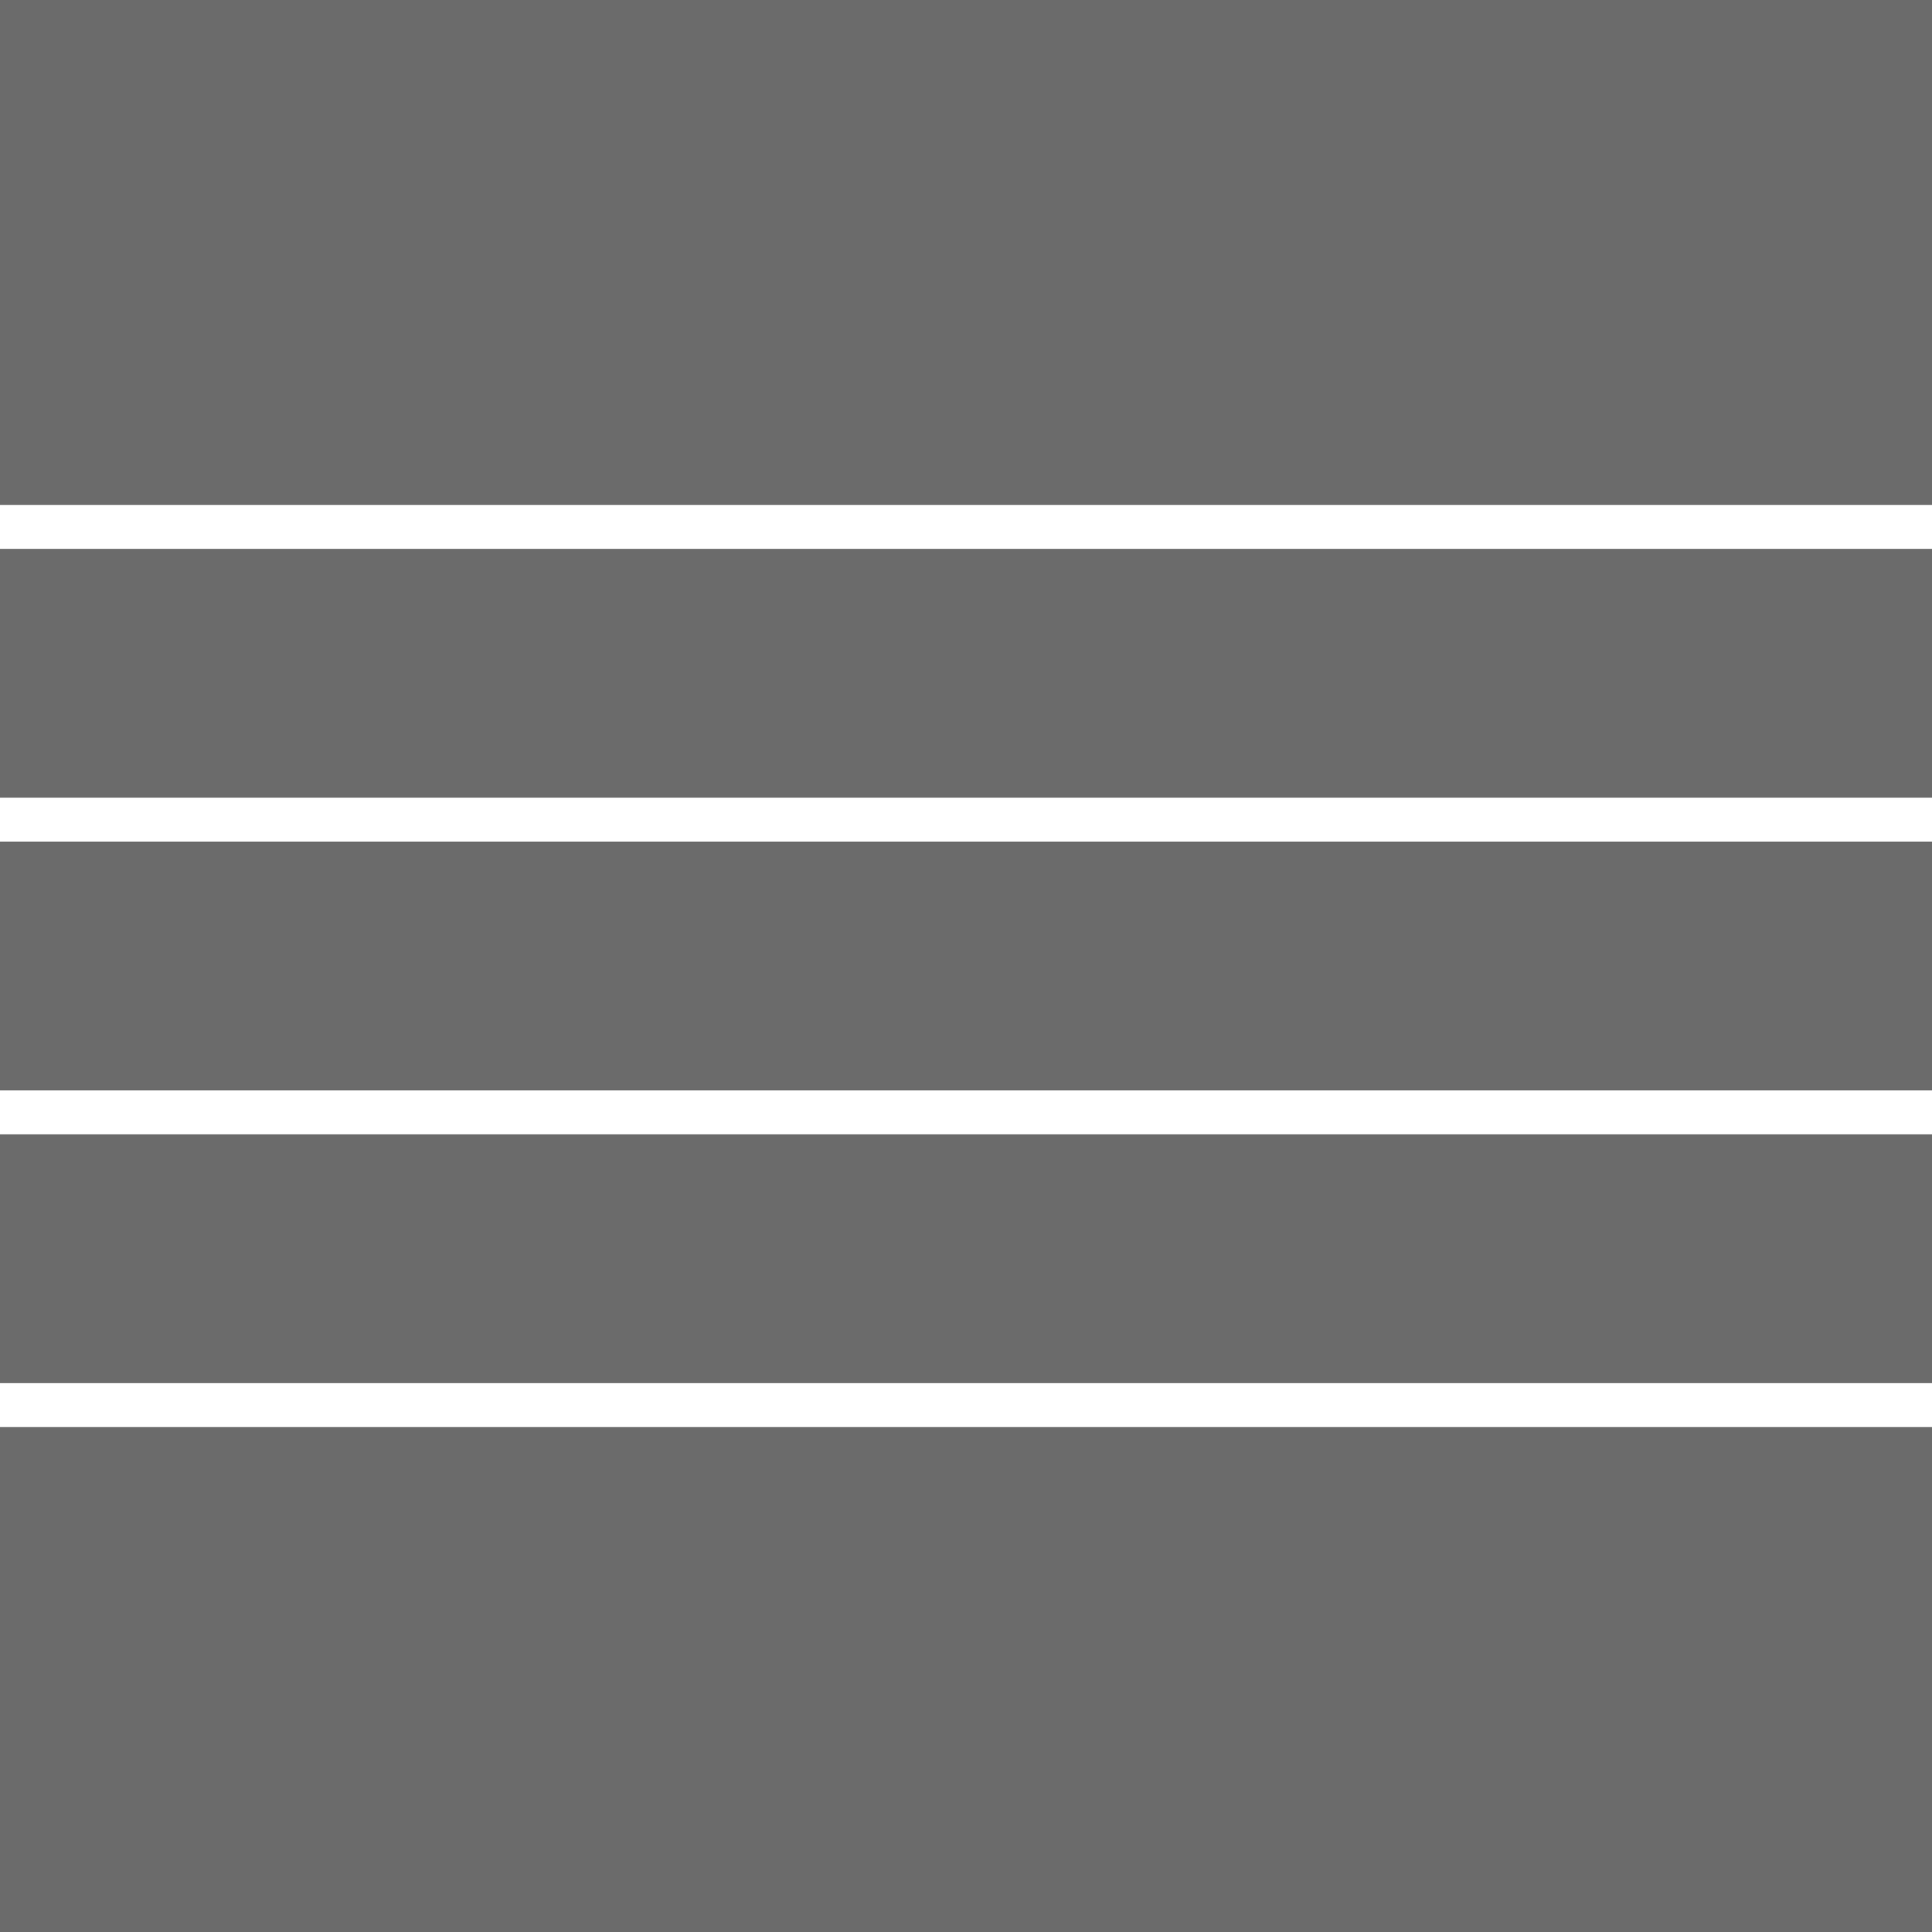 <?xml version="1.0" encoding="utf-8"?>
<!-- Generator: Adobe Illustrator 16.0.0, SVG Export Plug-In . SVG Version: 6.00 Build 0)  -->
<!DOCTYPE svg PUBLIC "-//W3C//DTD SVG 1.1//EN" "http://www.w3.org/Graphics/SVG/1.1/DTD/svg11.dtd">
<svg version="1.1" xmlns="http://www.w3.org/2000/svg" xmlns:xlink="http://www.w3.org/1999/xlink" x="0px" y="0px" width="220px"
	 height="220px" viewBox="0 0 220 220" enable-background="new 0 0 220 220" xml:space="preserve">
<rect x="0" y="0" width="220" height="220" fill="#333333" stroke="none"/>
<g id="bg" display="none">
</g>
<g id="Layer_3">
</g>
<g id="Layer_1">
	<g>
		<defs>
			<rect id="SVGID_667_" width="220" height="220"/>
		</defs>
		<clipPath id="SVGID_2_">
			<use xlink:href="#SVGID_667_"  overflow="visible"/>
		</clipPath>
		<rect clip-path="url(#SVGID_2_)" fill="#6B6B6B" width="220" height="220"/>
		
			<line clip-path="url(#SVGID_2_)" fill="none" stroke="#FFFFFF" stroke-width="5" stroke-miterlimit="10" x1="-56.609" y1="126.667" x2="267.132" y2="126.667"/>
		
			<line clip-path="url(#SVGID_2_)" fill="none" stroke="#FFFFFF" stroke-width="5" stroke-miterlimit="10" x1="-56.609" y1="93.333" x2="267.132" y2="93.333"/>
		
			<line clip-path="url(#SVGID_2_)" fill="none" stroke="#FFFFFF" stroke-width="5" stroke-miterlimit="10" x1="-56.609" y1="160" x2="267.132" y2="160"/>
		
			<line clip-path="url(#SVGID_2_)" fill="none" stroke="#FFFFFF" stroke-width="5" stroke-miterlimit="10" x1="-56.609" y1="60" x2="267.132" y2="60"/>
	</g>
</g>
</svg>
